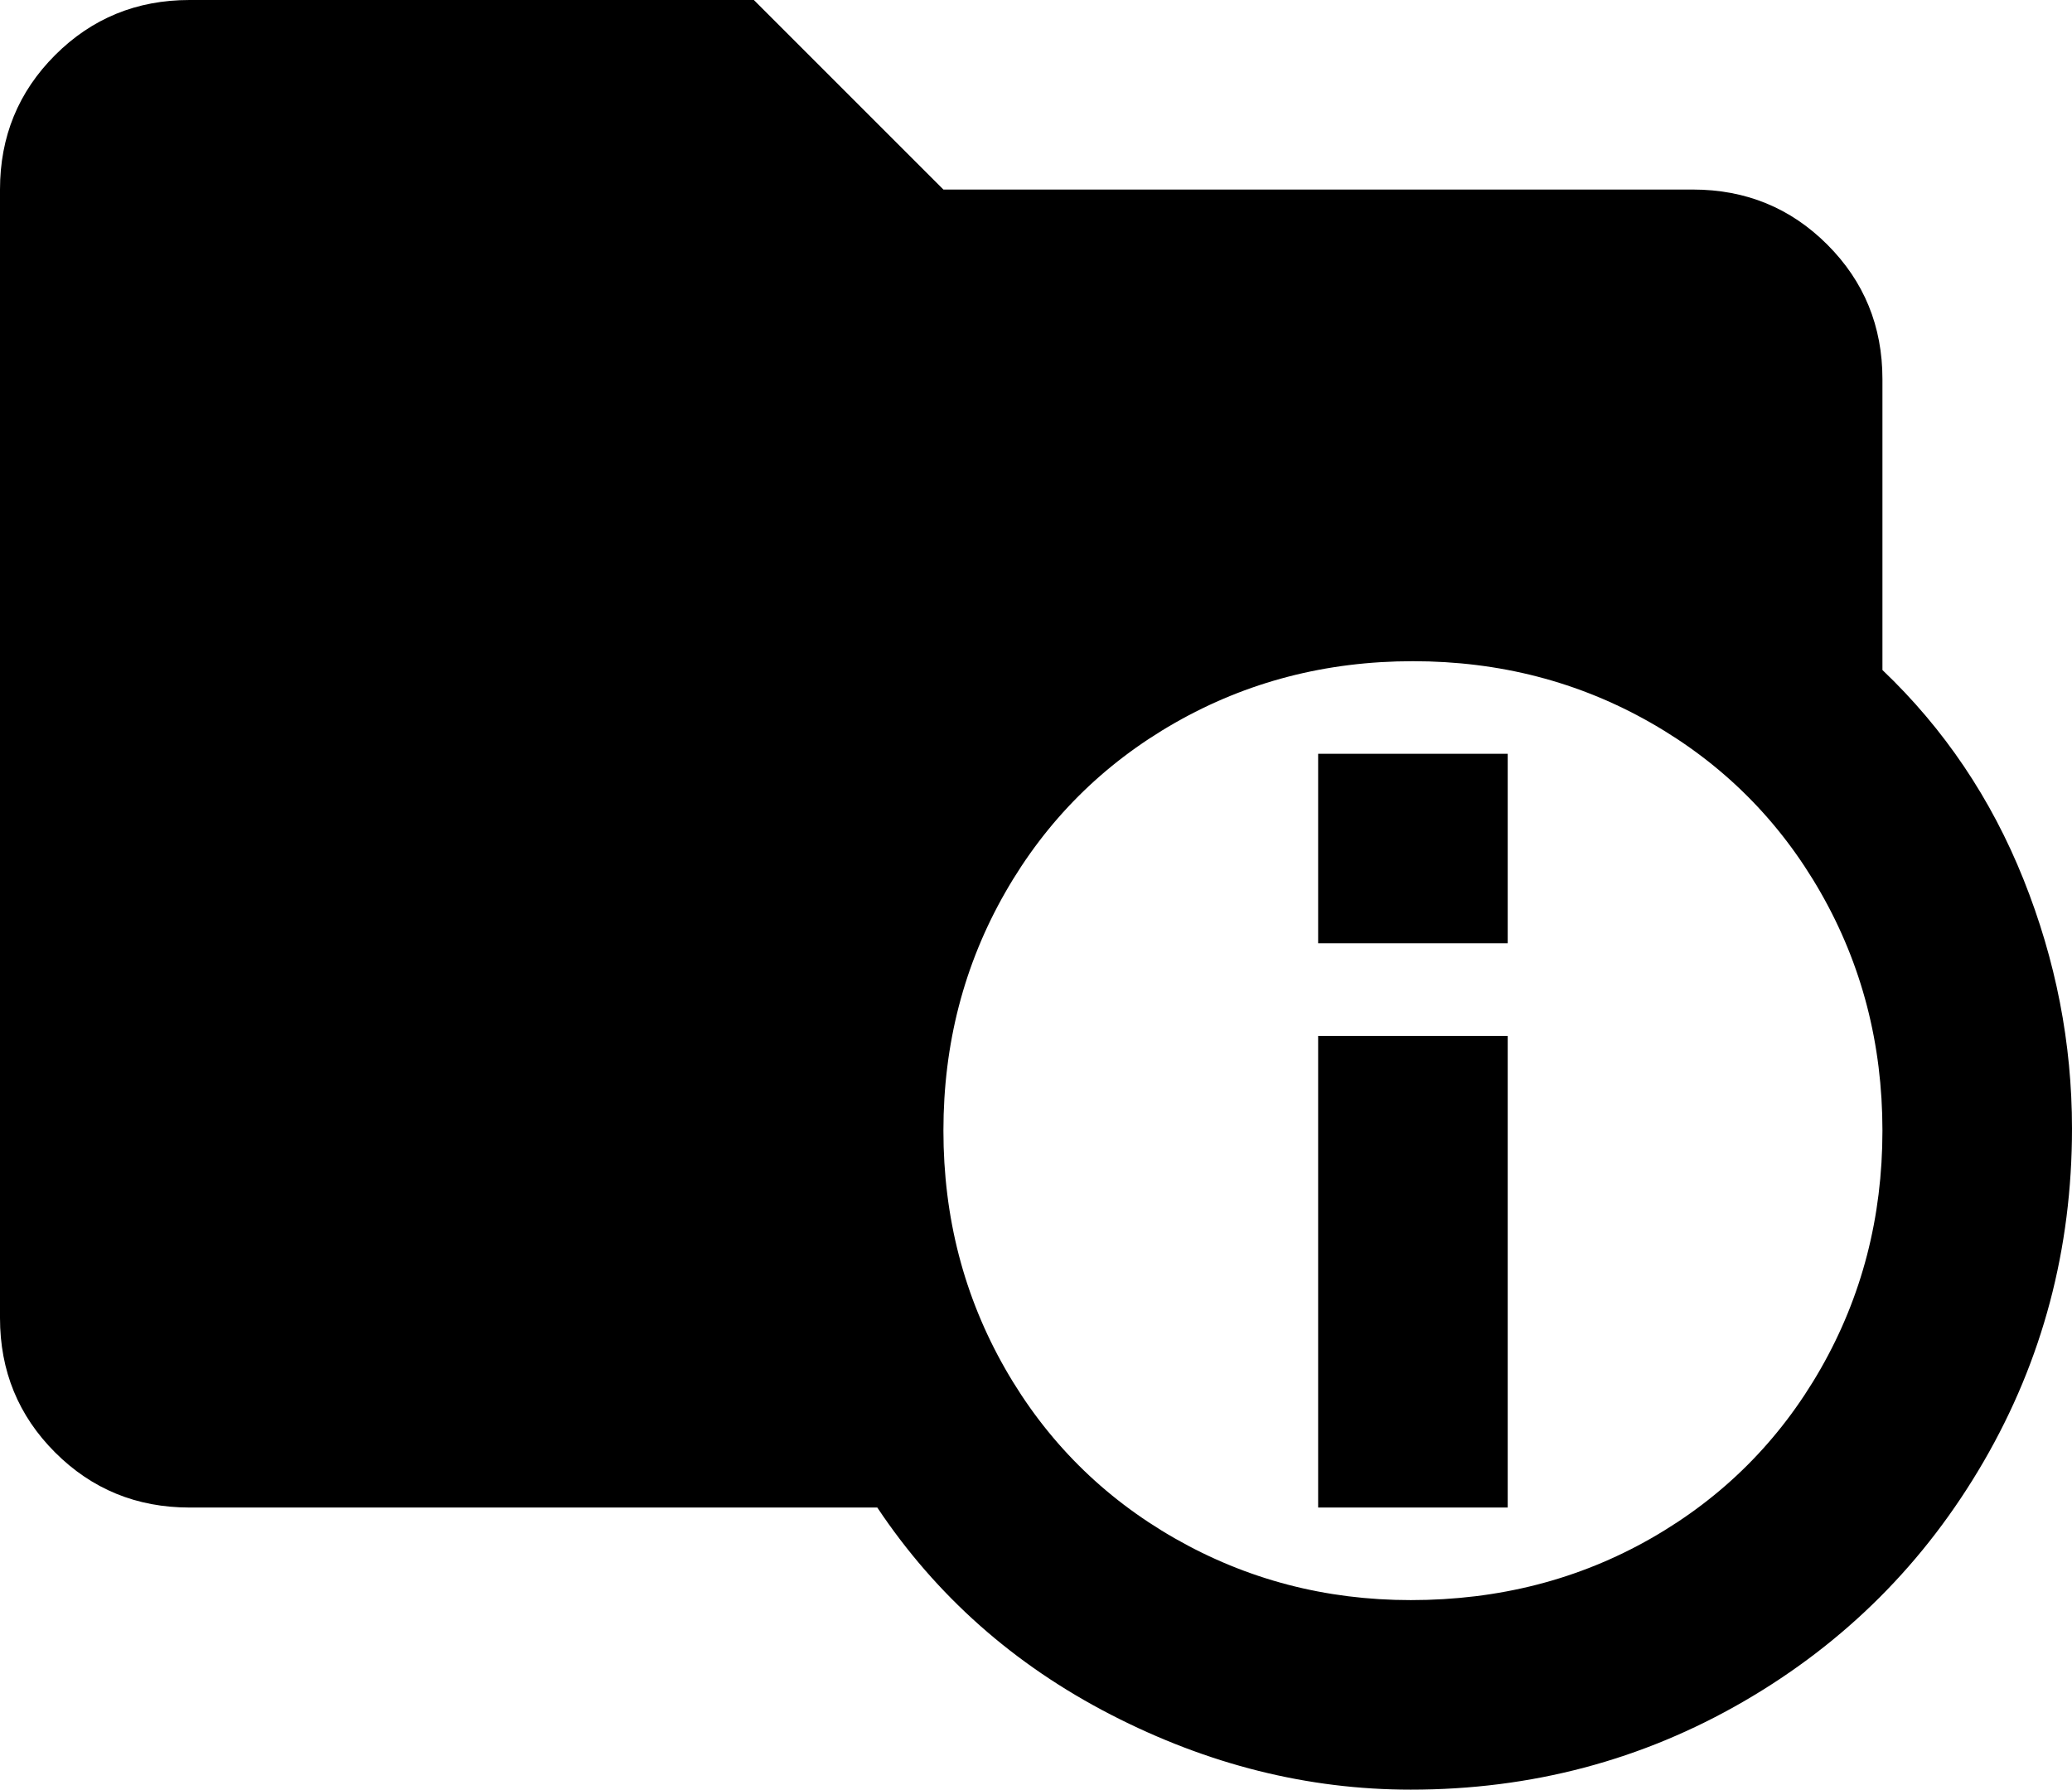 <svg xmlns="http://www.w3.org/2000/svg" viewBox="21 -43 470 406">
      <g transform="scale(1 -1) translate(0 -320)">
        <path d="M448 211V277Q448 295 435.5 307.5Q423 320 405 320H235L192 363H64Q46 363 33.5 350.5Q21 338 21 320V64Q21 46 33.5 33.5Q46 21 64 21H220Q240 -9 273.0 -26.0Q306 -43 341 -43Q382 -43 416.5 -23.0Q451 -3 471.0 31.5Q491 66 491 107Q491 136 480.0 163.5Q469 191 448 211ZM341 0Q312 0 287.5 14.0Q263 28 249.0 52.5Q235 77 235.0 106.5Q235 136 249.0 160.5Q263 185 287.5 199.0Q312 213 341.5 213.0Q371 213 395.5 199.0Q420 185 434.0 160.5Q448 136 448.0 106.5Q448 77 434.0 52.5Q420 28 395.5 14.0Q371 0 341 0ZM363 21H320V128H363ZM363 149H320V192H363Z" />
      </g>
    </svg>